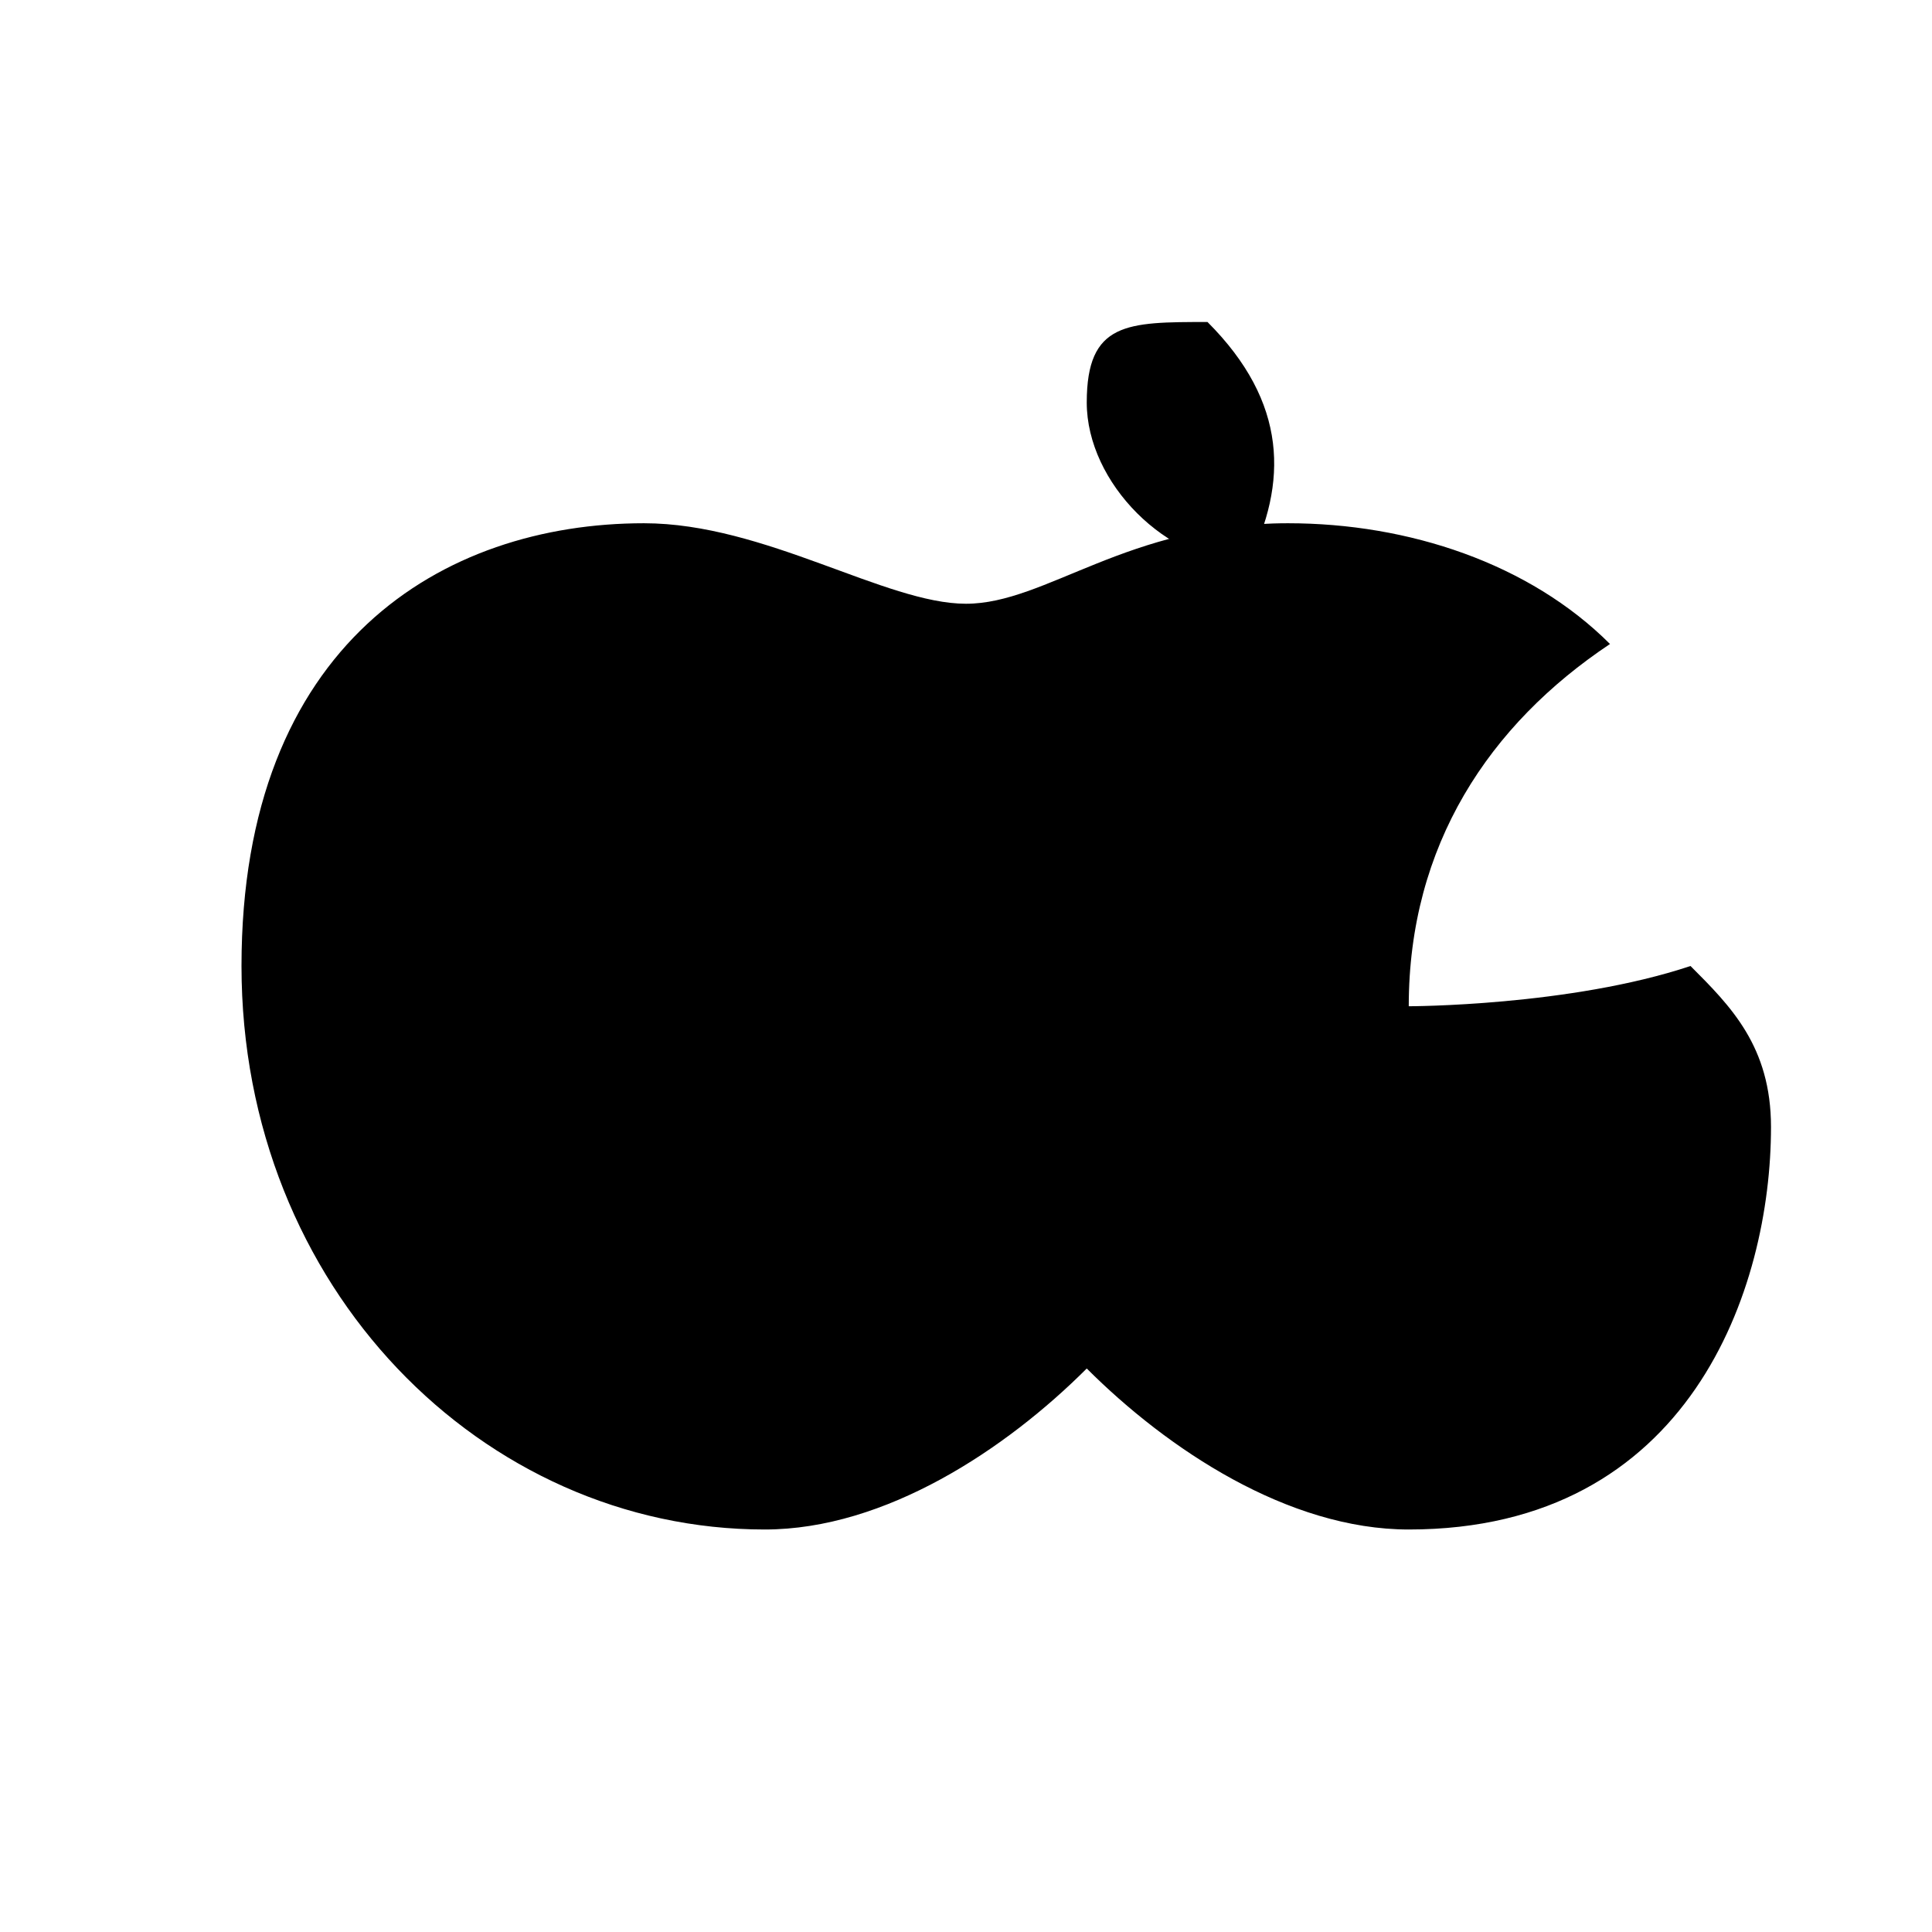 <?xml version="1.0" encoding="UTF-8"?>
<svg width="24px" height="24px" viewBox="0 0 24 24" version="1.1" xmlns="http://www.w3.org/2000/svg">
    <g stroke="none" stroke-width="1" fill="none" fill-rule="evenodd">
        <path d="M17.5,12.5 C17.5,10.5 18.5,9 20,8 C19,7 17.5,6.5 16,6.5 C14,6.5 13,7.5 12,7.5 C11,7.5 9.5,6.5 8,6.5 C5.5,6.5 3,8 3,12 C3,16 6,19 9.5,19 C11,19 12.5,18 13.5,17 C14.5,18 16,19 17.5,19 C21,19 22,16 22,14 C22,13 21.5,12.5 21,12 C19.5,12.5 17.5,12.5 17.5,12.5 Z" fill="#000000"></path>
        <path d="M15,4 C16,5 16,6 15.5,7 C14.5,7 13.5,6 13.5,5 C13.5,4 14,4 15,4 Z" fill="#000000"></path>
    </g>
</svg> 